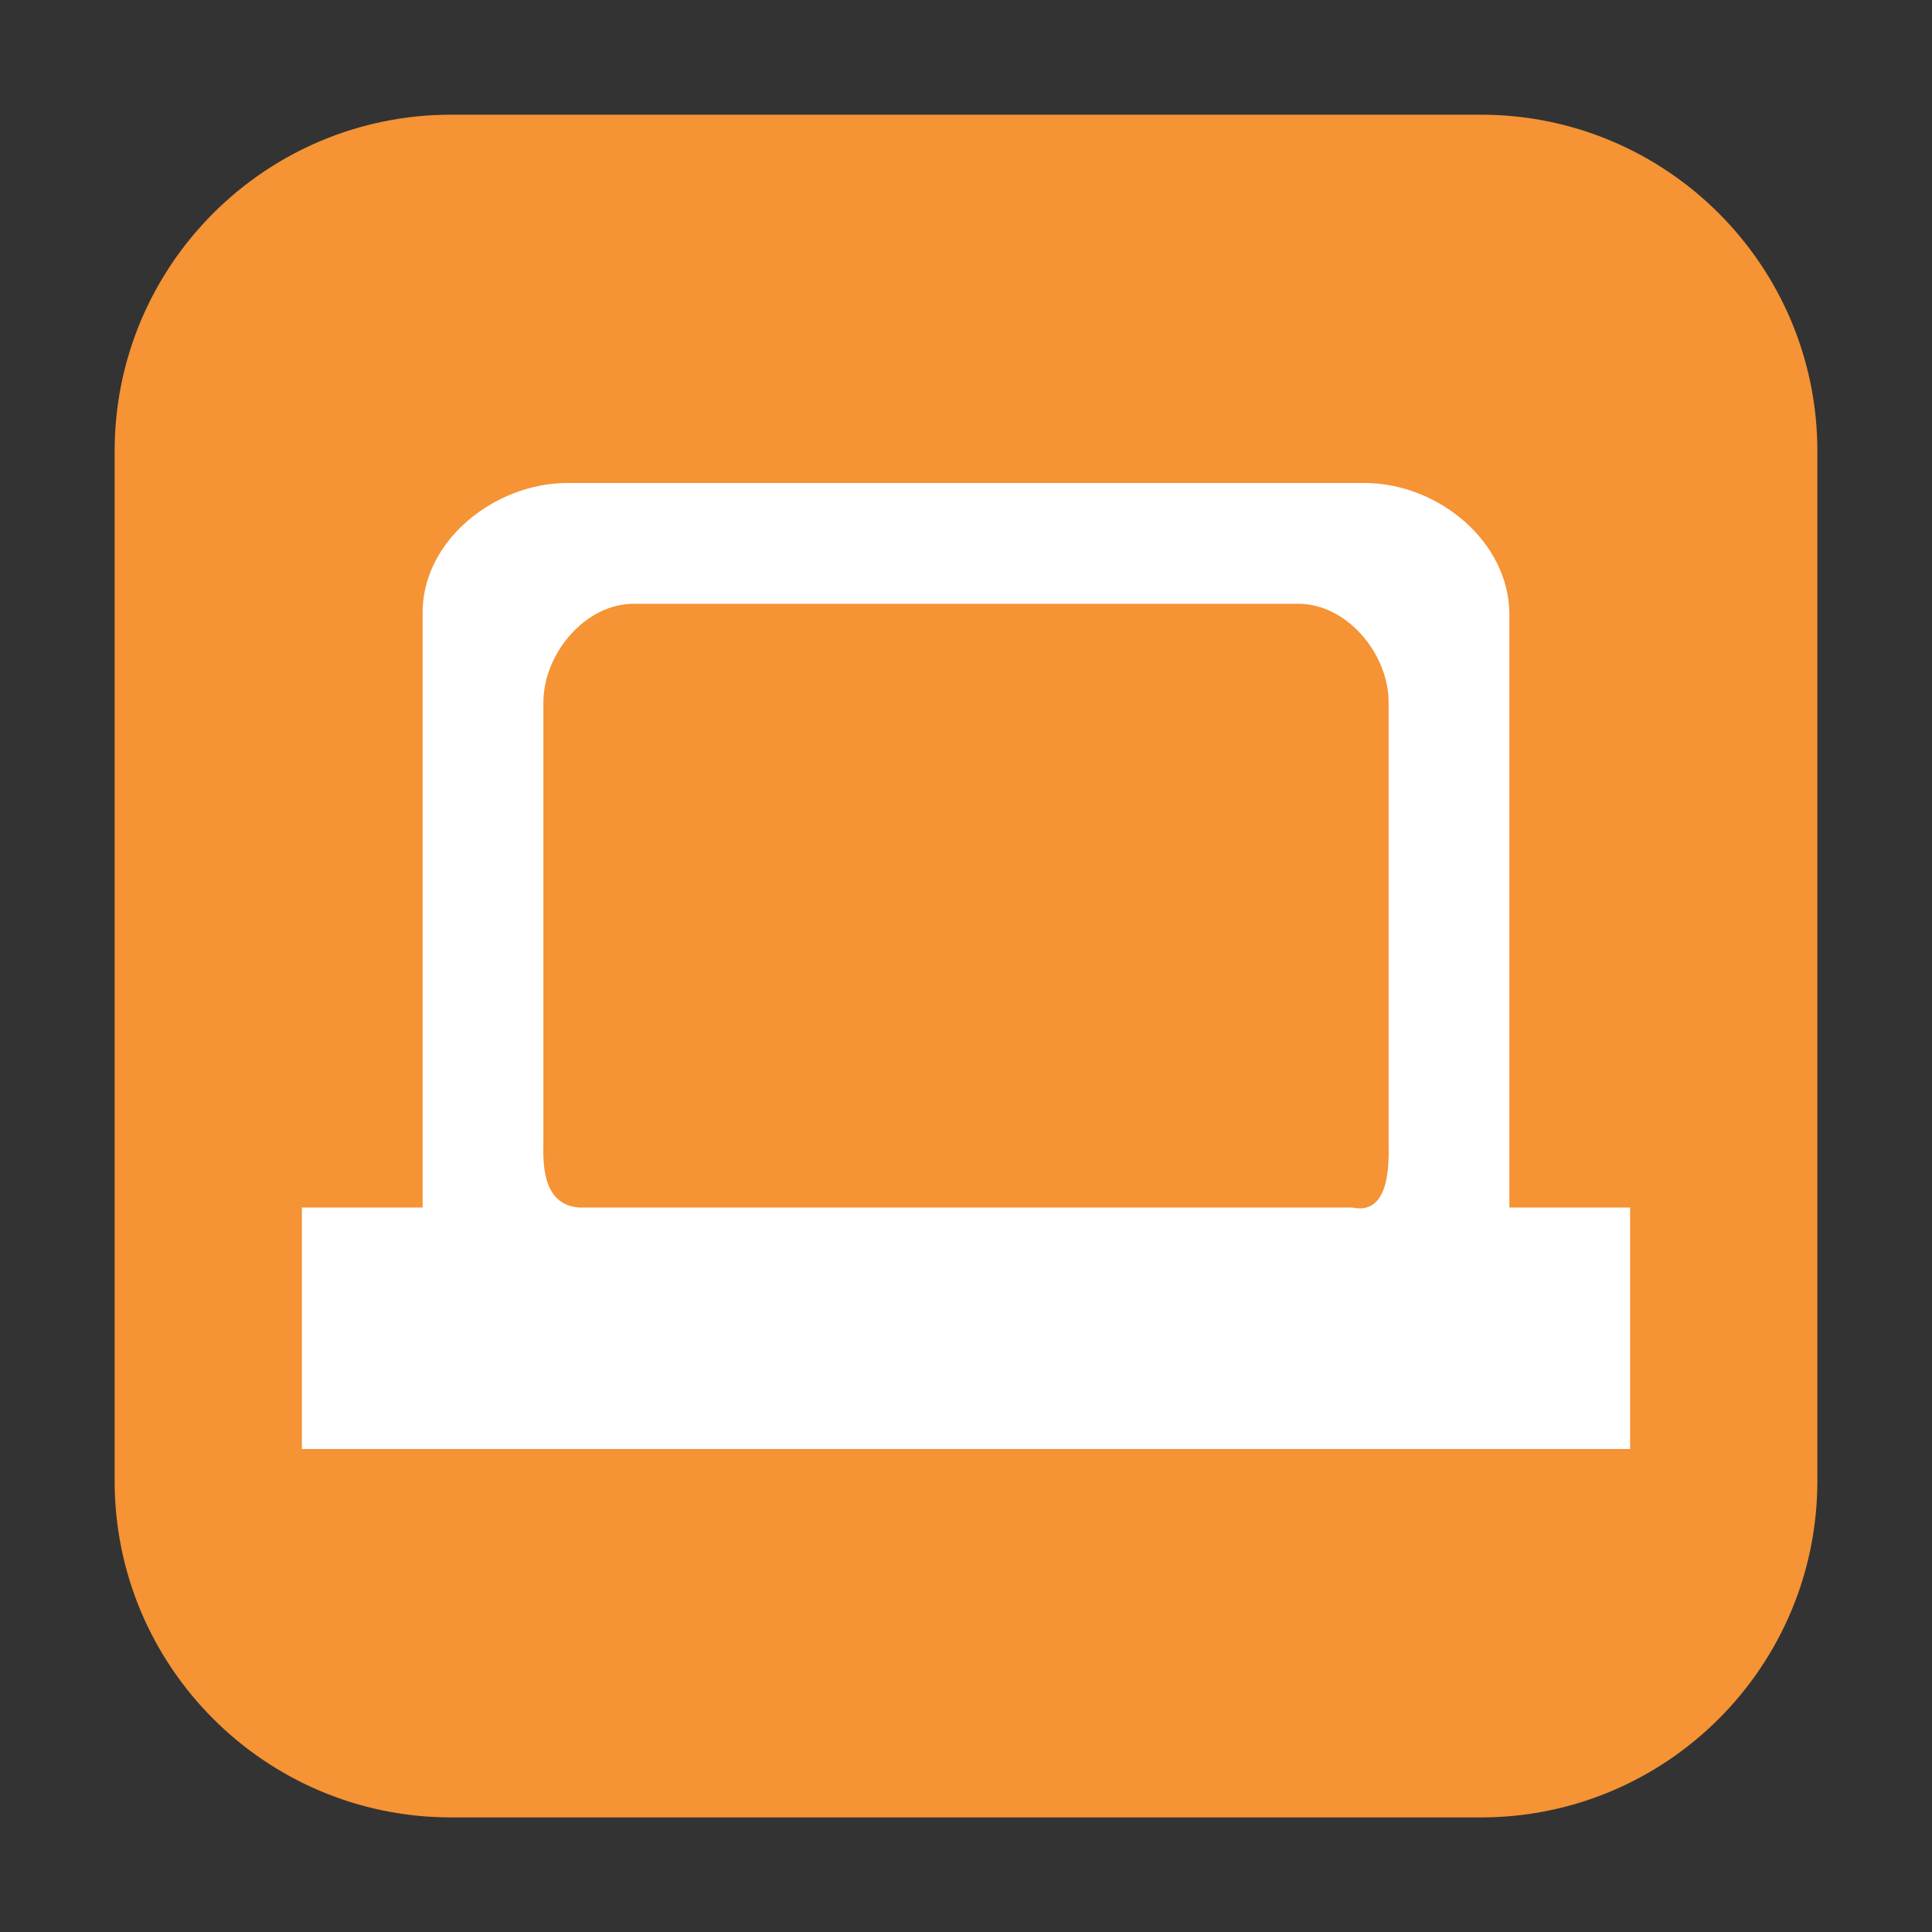 <svg height="36pt" viewBox="0 0 36 36" width="36pt" xmlns="http://www.w3.org/2000/svg"><rect x="0" y="0" width="36" height="36" fill="#333333" stroke="none"/><path d="m8.406 2.137h19.188c3.461 0 6.27 2.809 6.27 6.27v19.188c0 3.461-2.809 6.27-6.27 6.27h-19.188c-3.461 0-6.27-2.809-6.27-6.27v-19.188c0-3.461 2.809-6.27 6.27-6.27zm0 0" fill="#f59335" fill-rule="evenodd"/><path d="m10.574 9c-1.371 0-2.727 1.094-2.699 2.453v11.047h-2.25v4.5h24.75v-4.5h-2.25v-11.047c0-1.359-1.328-2.453-2.699-2.453zm1.238 2.25h12.375c.914 0 1.688.934 1.688 1.84v8.184c0 .301.062 1.383-.676 1.227h-14.398c-.738-.043-.676-.926-.676-1.227v-8.18c0-.91.773-1.844 1.688-1.844zm0 0" fill="#fff"/></svg>